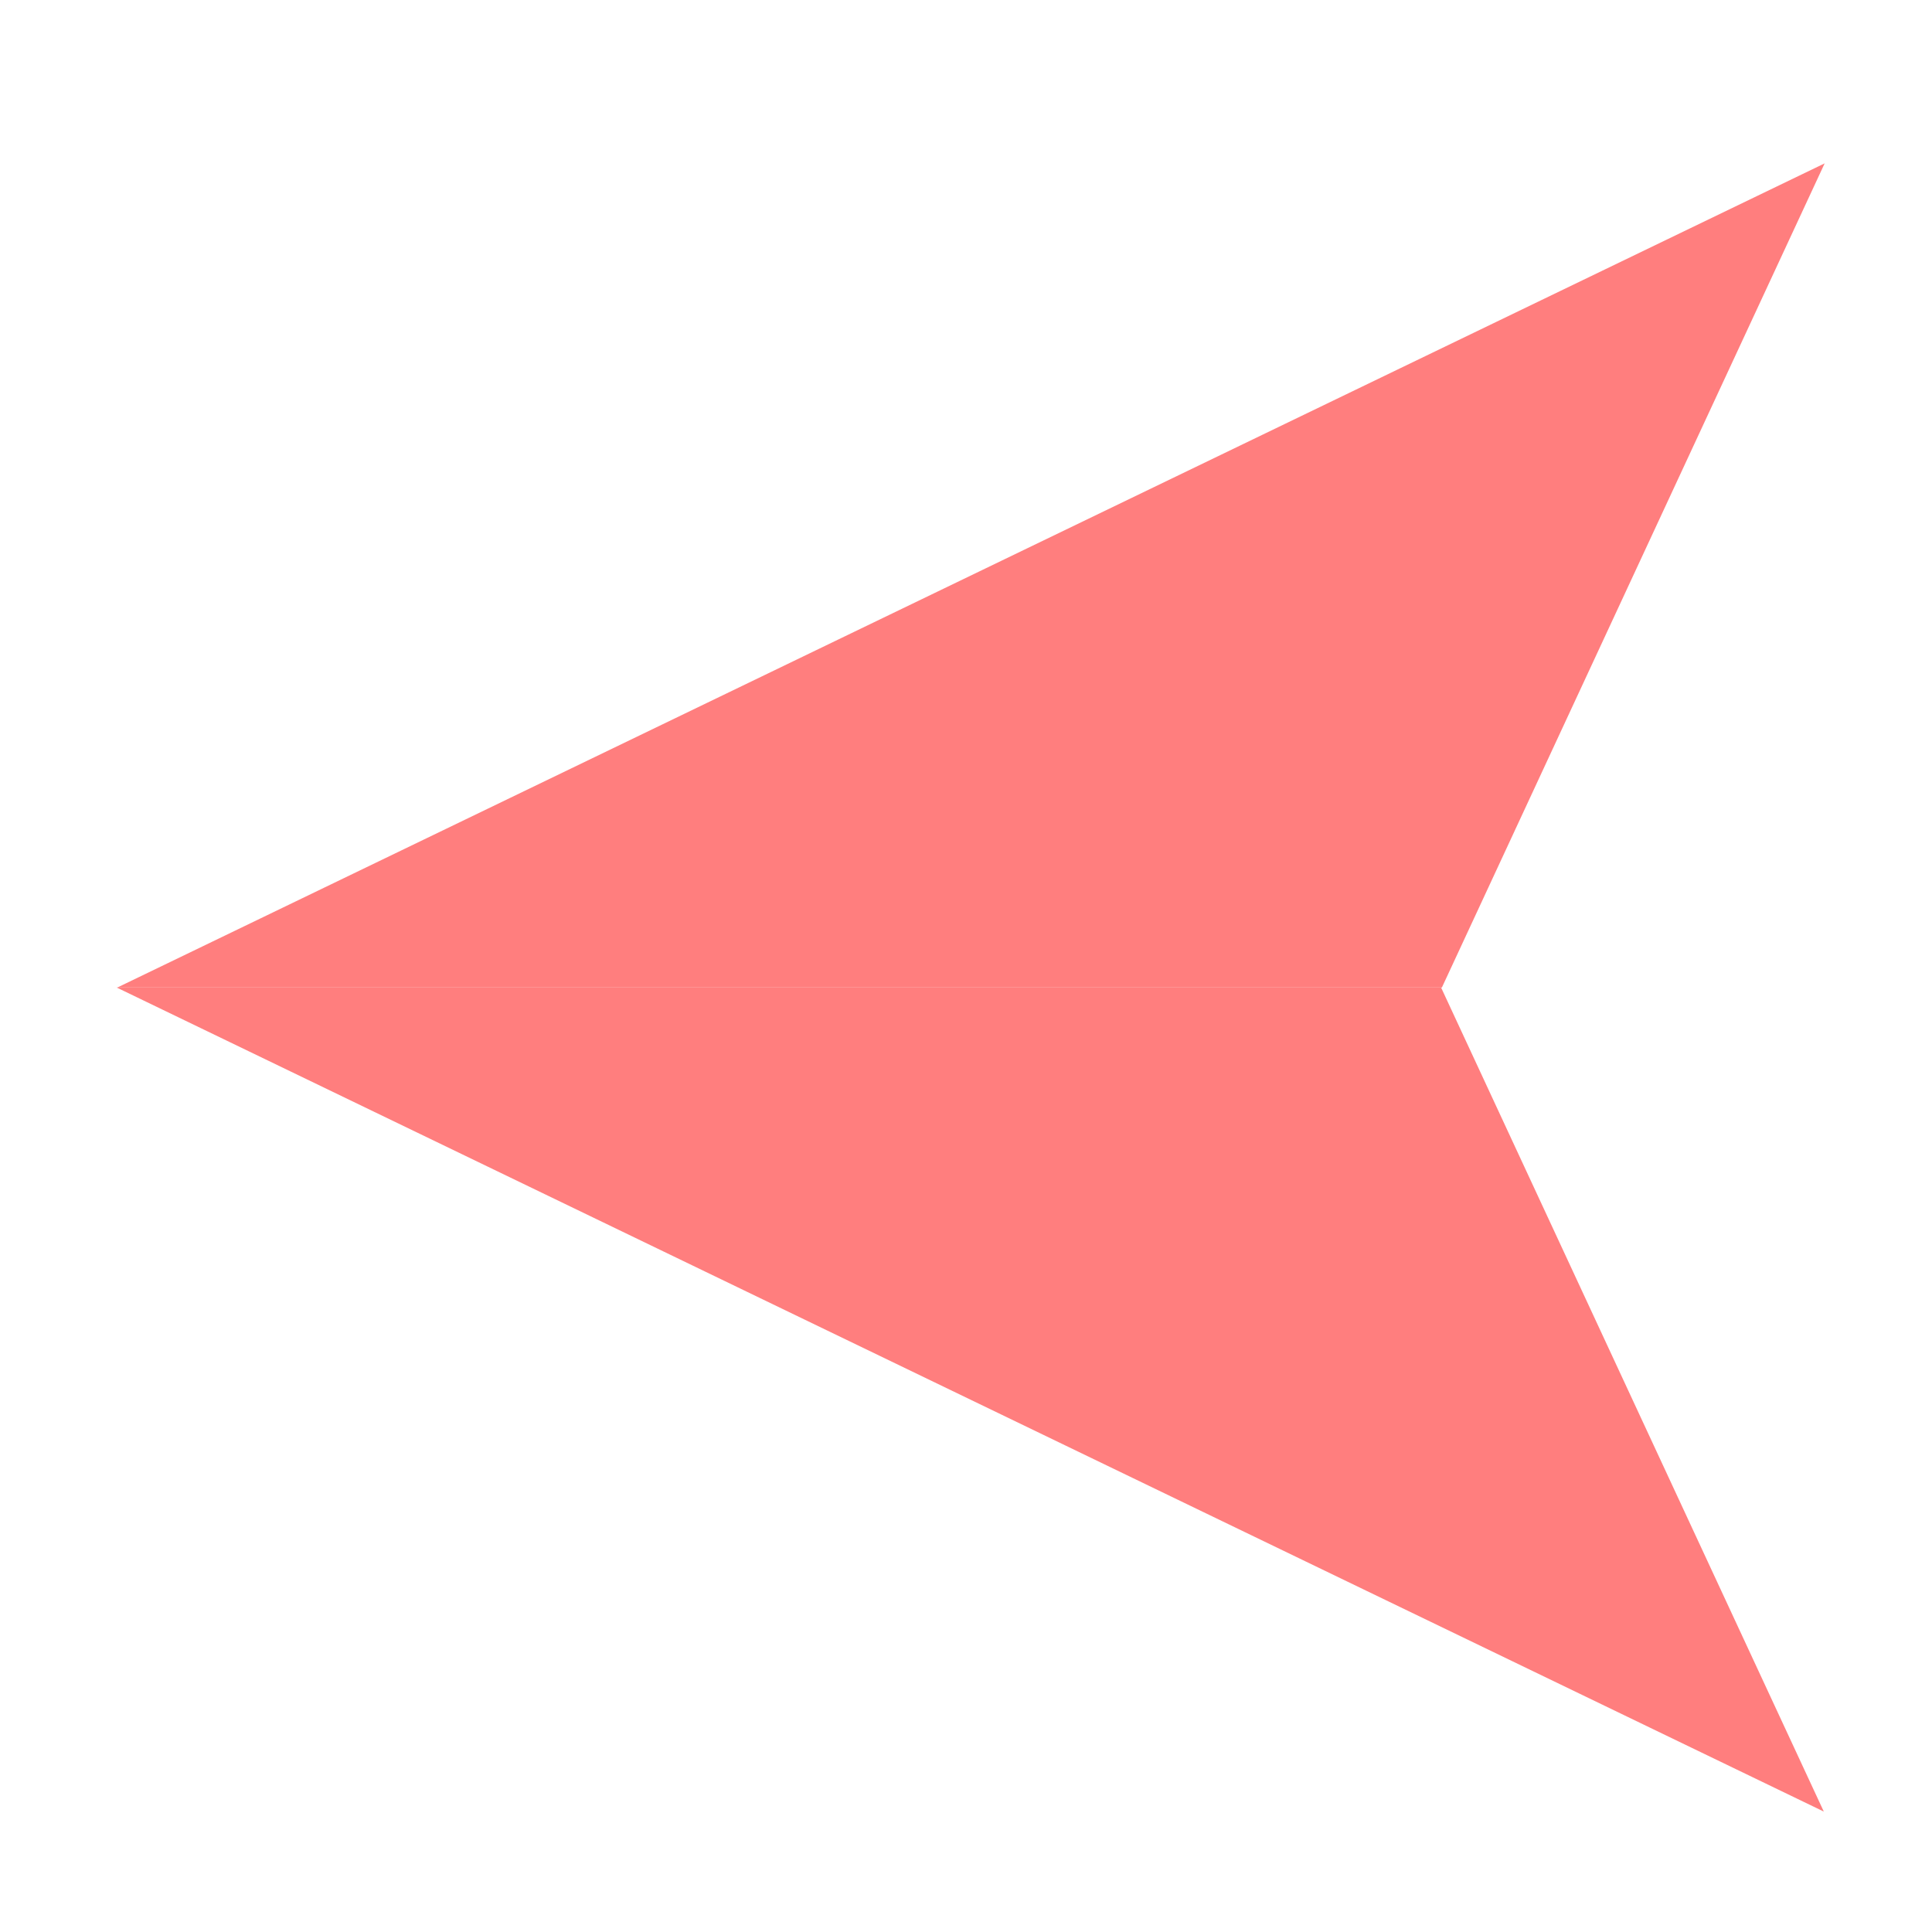<?xml version="1.0" encoding="utf-8"?>
<!-- Generator: Adobe Illustrator 24.0.2, SVG Export Plug-In . SVG Version: 6.00 Build 0)  -->
<svg version="1.1" id="Layer_1" xmlns="http://www.w3.org/2000/svg" xmlns:xlink="http://www.w3.org/1999/xlink" x="0px" y="0px"
	 viewBox="0 0 90 90" style="enable-background:new 0 0 90 90;" xml:space="preserve">
<style type="text/css">
	.st0{fill:#FF7E7E;}
</style>
<polygon class="st0" points="84.96,84.39 5.43,46 67.13,46 "/>
<polygon class="st0" points="85,7.61 5.47,46 67.17,46 "/>
</svg>
